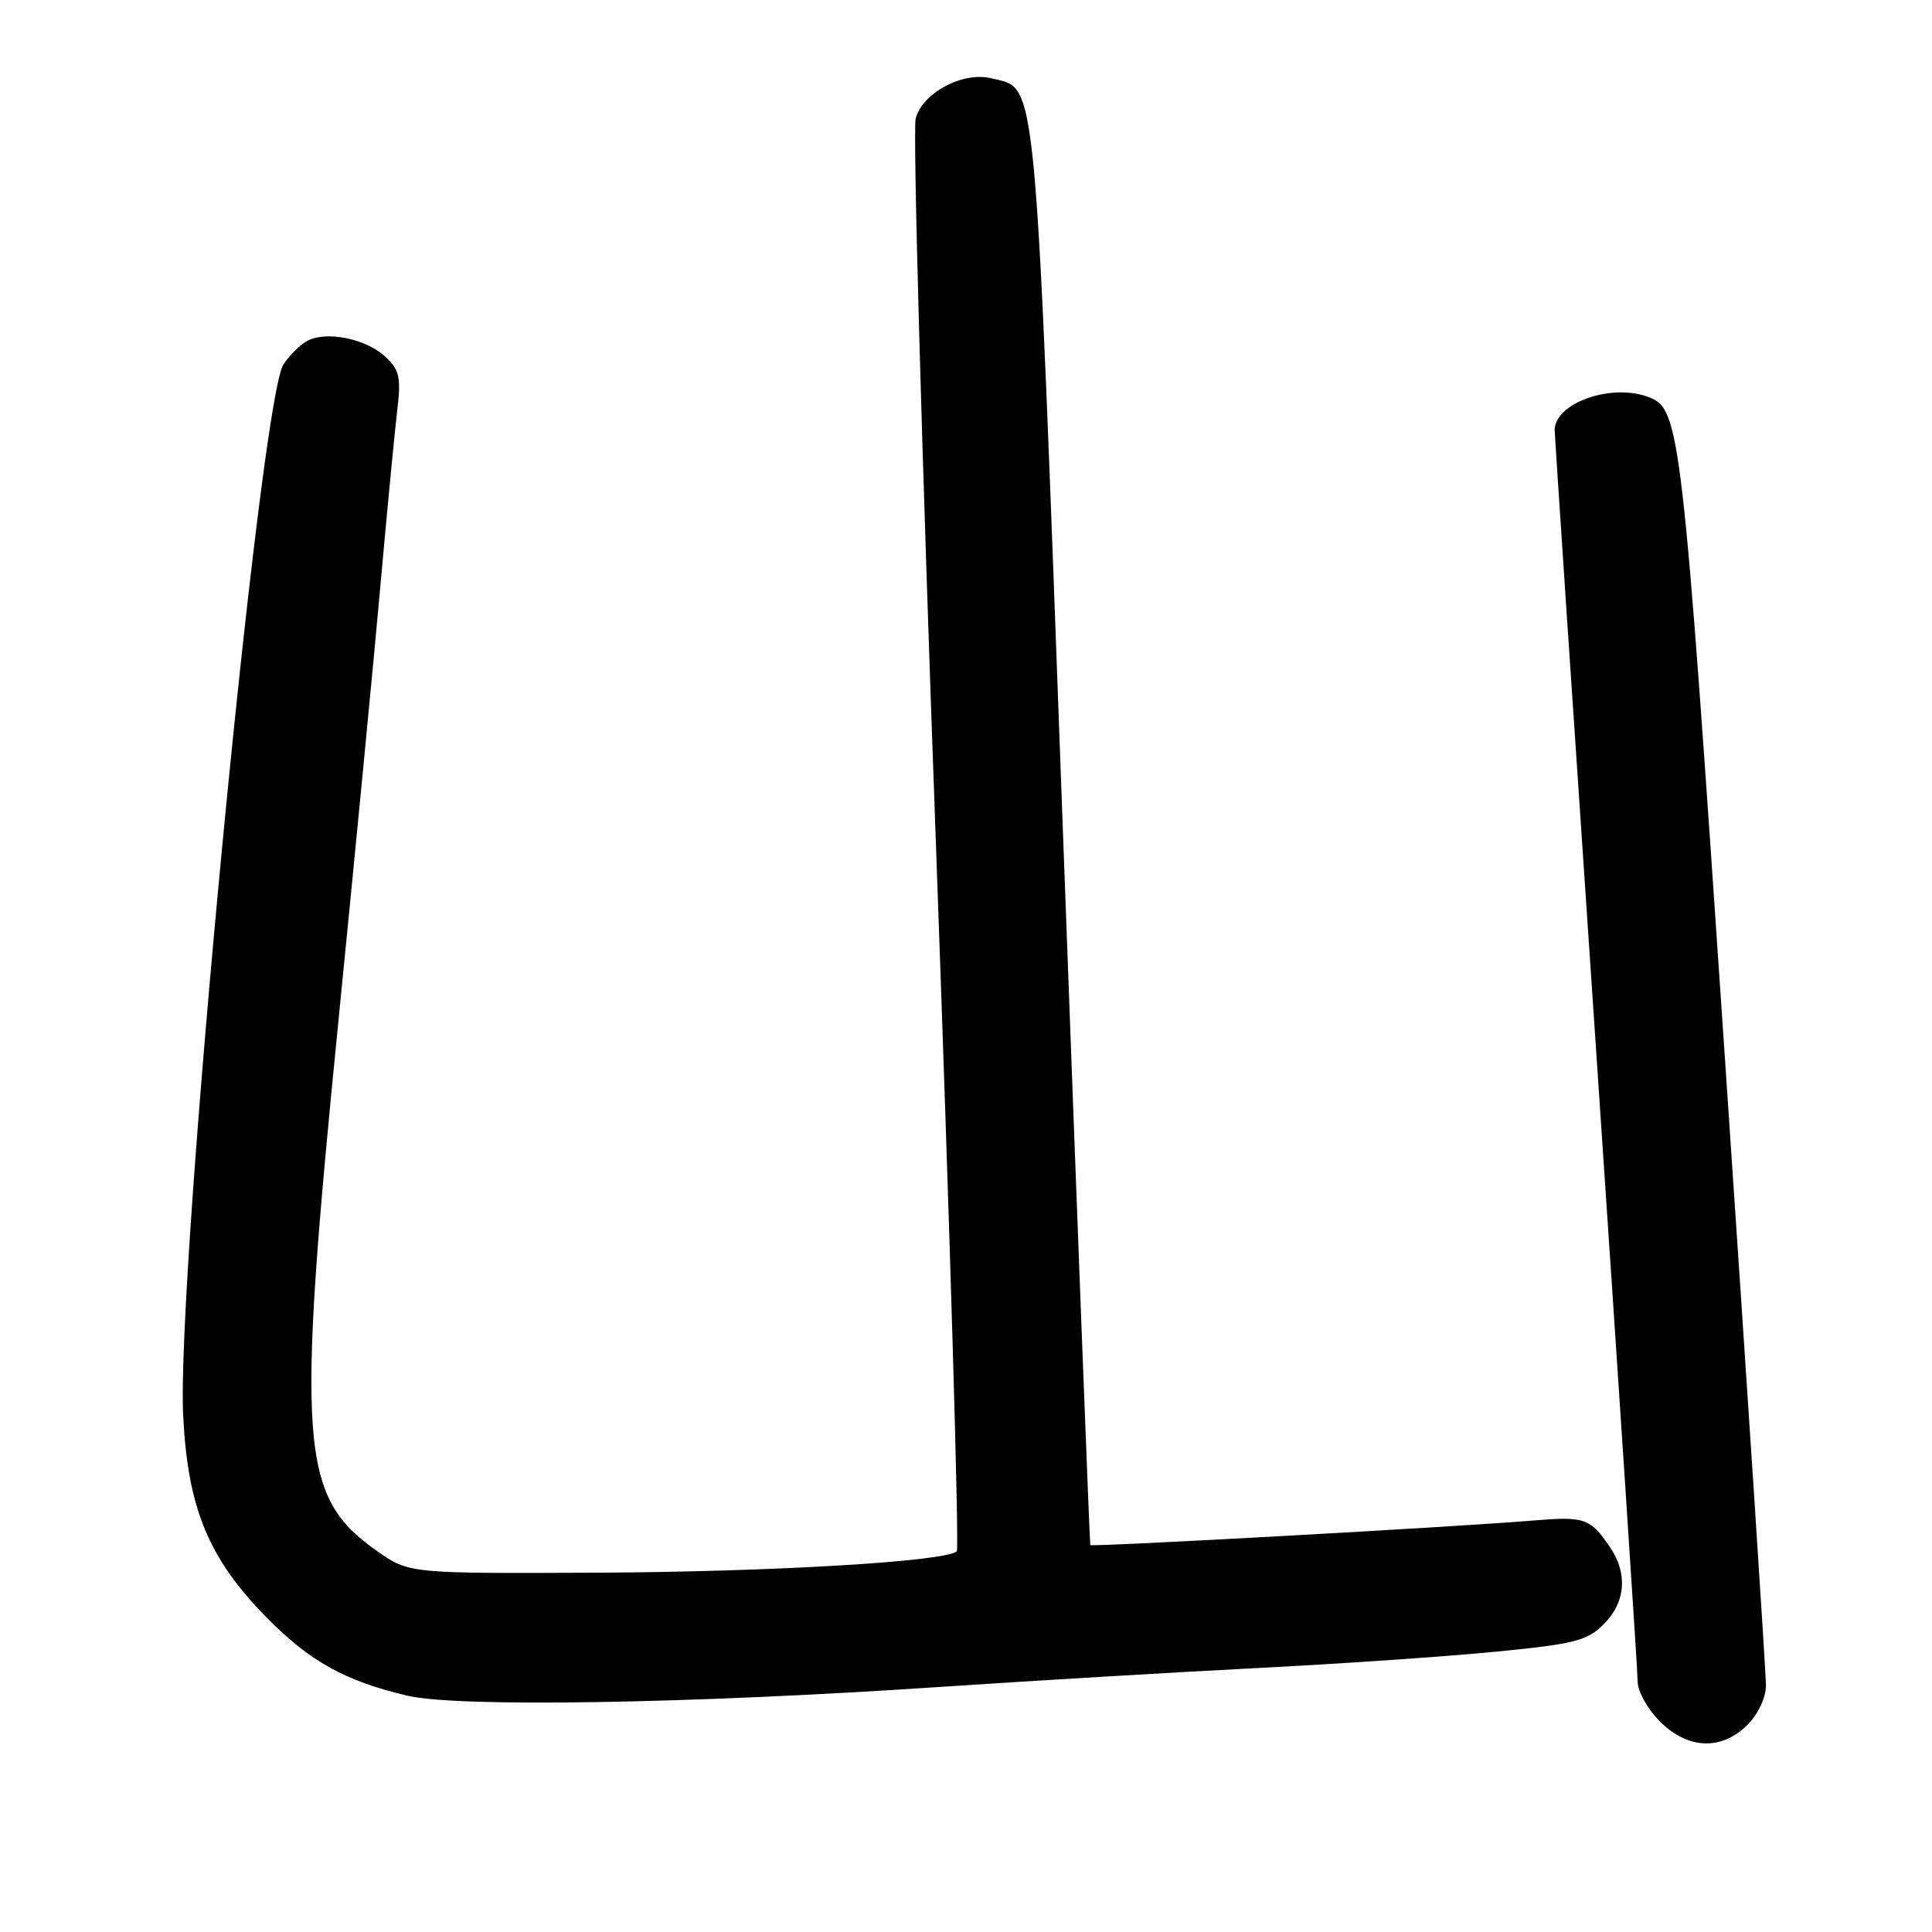 <?xml version="1.0" encoding="UTF-8" standalone="no"?>
<!DOCTYPE svg PUBLIC "-//W3C//DTD SVG 1.1//EN" "http://www.w3.org/Graphics/SVG/1.1/DTD/svg11.dtd" >
<svg xmlns="http://www.w3.org/2000/svg" xmlns:xlink="http://www.w3.org/1999/xlink" version="1.1" viewBox="0 0 256 256">
 <g >
 <path fill="currentColor"
d=" M 231.55 228.55 C 232.98 227.11 234.00 224.93 234.00 223.30 C 234.00 221.76 231.54 184.17 228.53 139.77 C 222.90 56.58 222.63 54.22 218.46 52.62 C 213.53 50.73 206.00 53.39 206.00 57.02 C 206.00 57.58 208.47 94.59 211.50 139.27 C 214.52 183.95 217.00 221.55 217.00 222.83 C 217.00 224.11 218.32 226.47 219.92 228.08 C 223.65 231.81 228.10 231.99 231.55 228.55 Z  M 124.50 223.53 C 136.60 222.72 155.50 221.59 166.50 221.03 C 177.50 220.47 191.79 219.49 198.26 218.85 C 208.63 217.84 210.32 217.41 212.51 215.21 C 215.41 212.31 215.71 208.48 213.31 204.97 C 210.69 201.15 209.96 200.90 203.00 201.49 C 193.32 202.31 144.66 205.00 144.47 204.73 C 144.39 204.61 142.76 162.14 140.85 110.37 C 137.08 7.65 137.48 11.91 131.38 10.38 C 127.61 9.43 122.22 12.30 121.33 15.72 C 120.94 17.25 122.14 60.45 124.01 111.72 C 125.87 162.99 127.12 205.22 126.78 205.55 C 125.42 206.91 102.15 208.29 78.84 208.39 C 54.19 208.50 54.19 208.50 49.93 205.50 C 39.69 198.28 39.22 191.72 44.87 135.00 C 47.09 112.72 49.61 86.62 50.46 77.00 C 51.32 67.38 52.30 57.21 52.63 54.40 C 53.16 49.99 52.95 49.03 51.04 47.25 C 48.50 44.89 43.29 43.82 40.75 45.15 C 39.79 45.66 38.35 47.07 37.56 48.29 C 34.40 53.13 23.36 168.91 24.27 187.56 C 24.88 199.86 27.62 206.49 35.35 214.35 C 41.05 220.15 45.76 222.76 54.00 224.69 C 60.66 226.26 91.47 225.75 124.50 223.53 Z "/>
</g>
</svg>